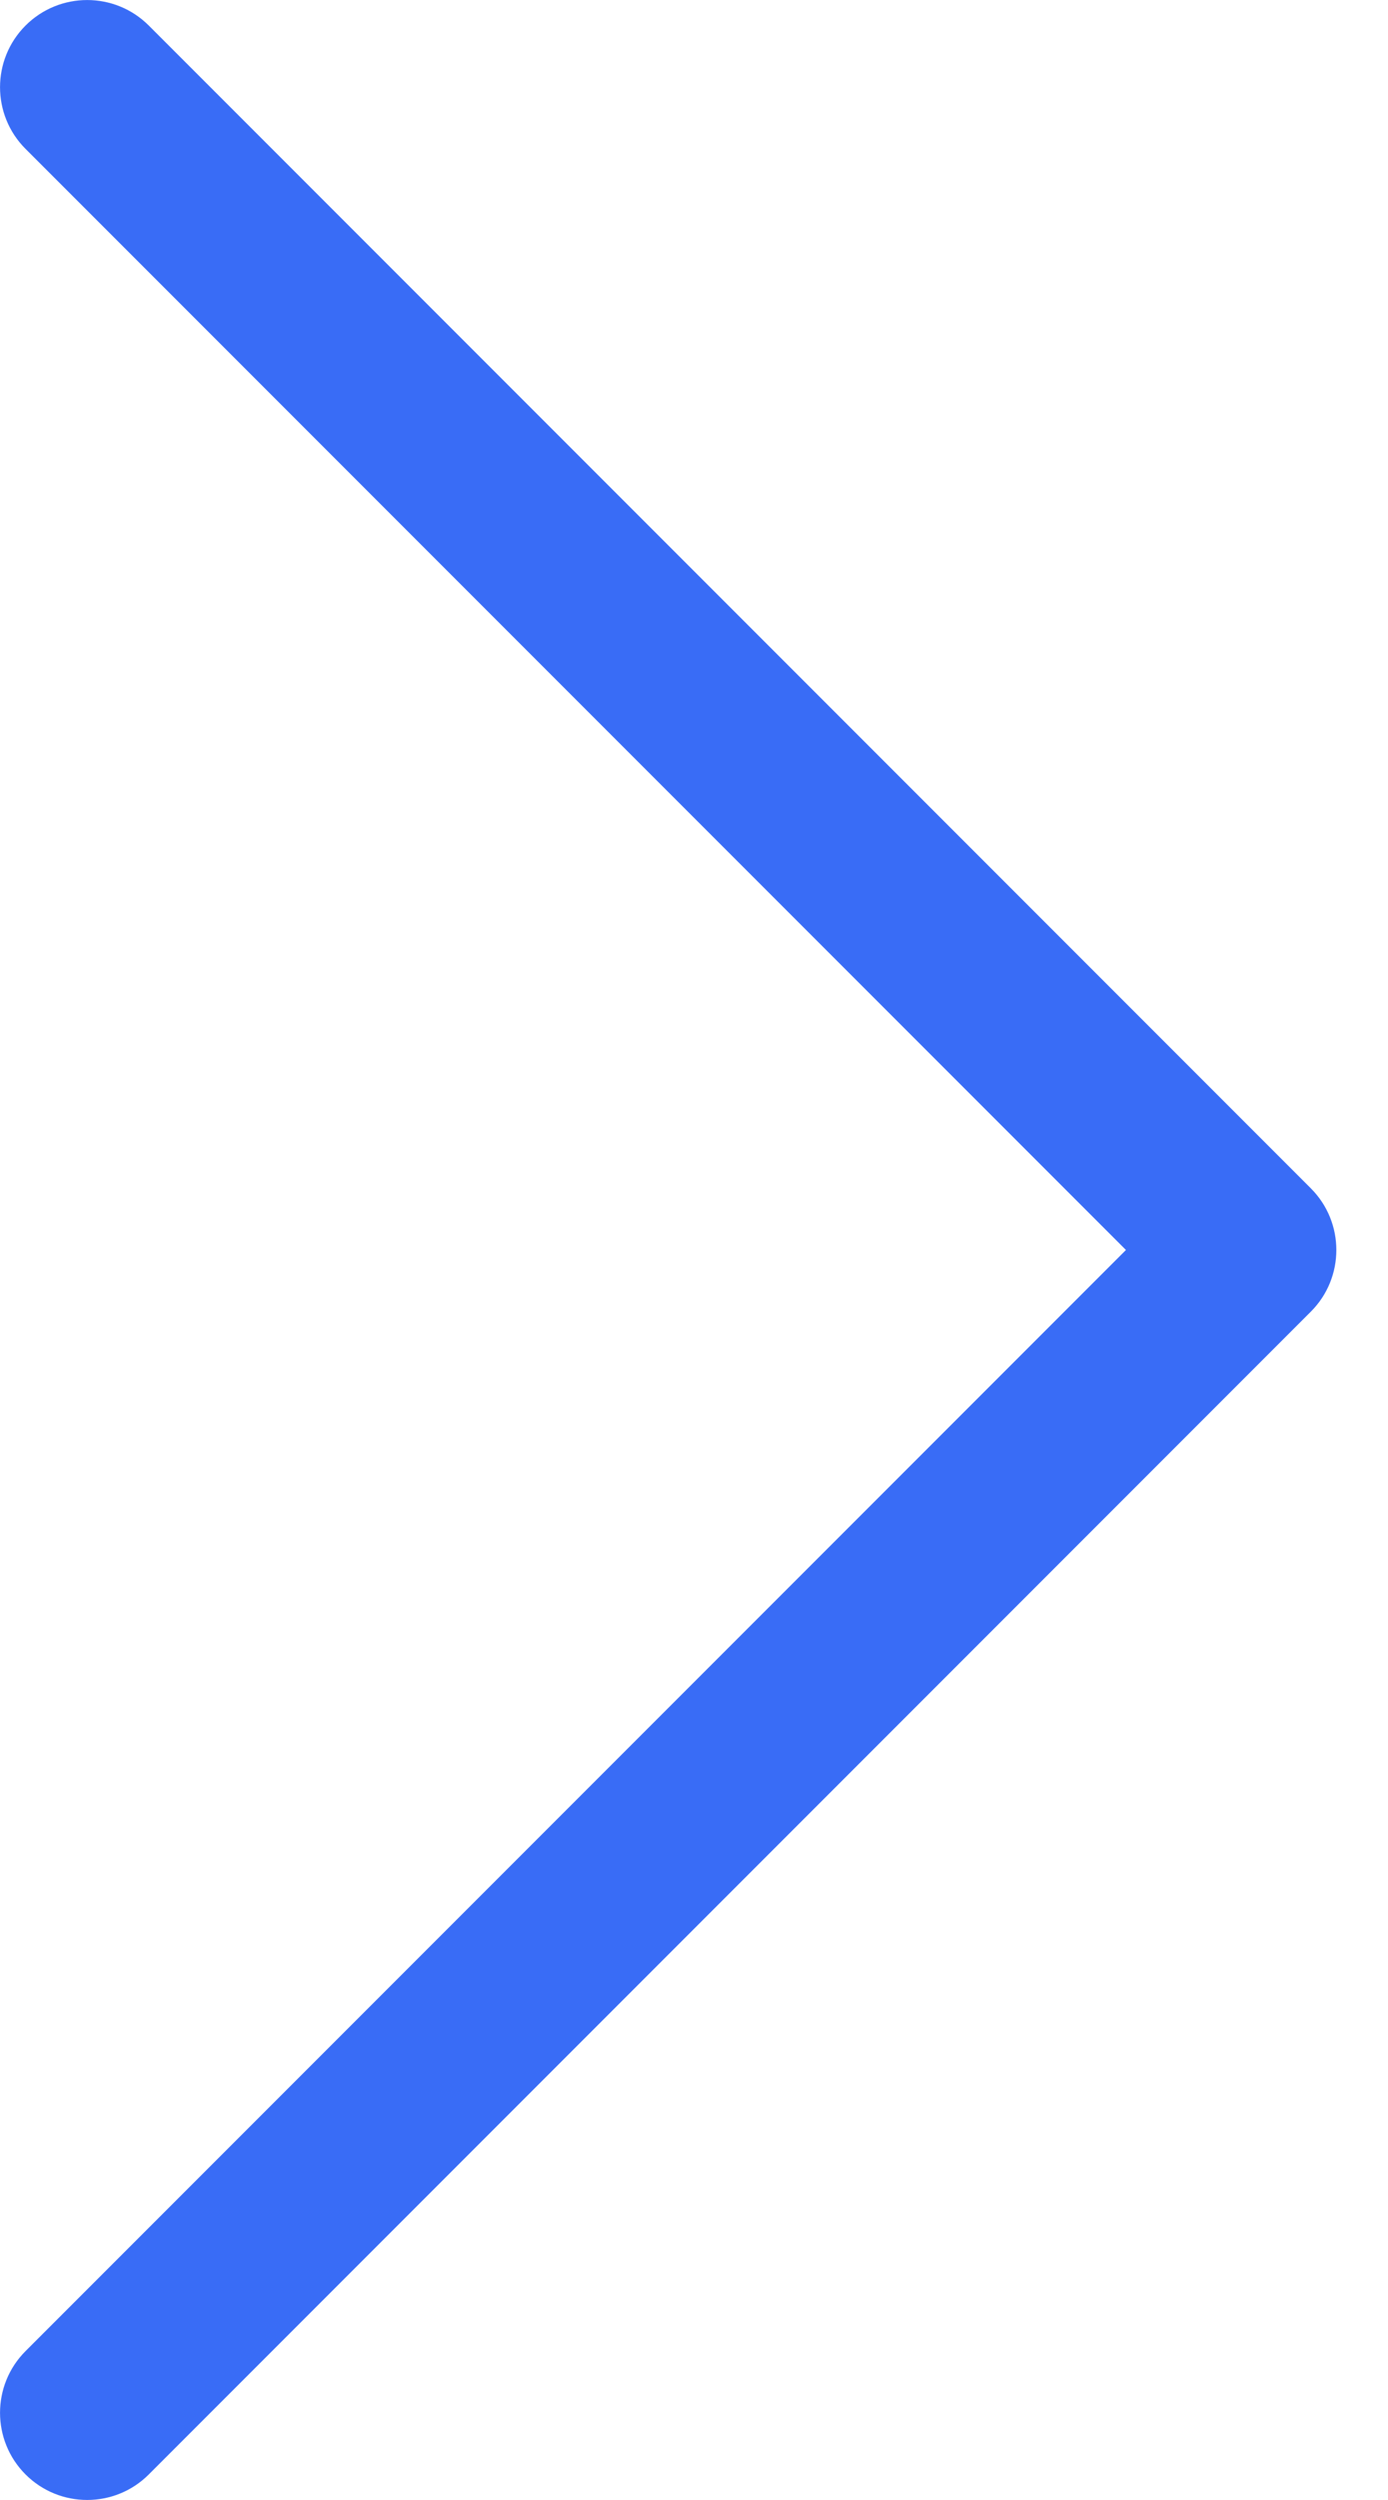 <svg width="10" height="18" viewBox="0 0 10 18" fill="none" xmlns="http://www.w3.org/2000/svg">
<path fill-rule="evenodd" clip-rule="evenodd" d="M0.184 0.184C-0.061 0.429 -0.061 0.827 0.184 1.072L8.112 9L0.184 16.928C-0.061 17.173 -0.061 17.571 0.184 17.816C0.429 18.061 0.827 18.061 1.072 17.816L9.444 9.444C9.689 9.199 9.689 8.801 9.444 8.556L1.072 0.184C0.827 -0.061 0.429 -0.061 0.184 0.184Z" fill="#396CF6"/>
</svg>
